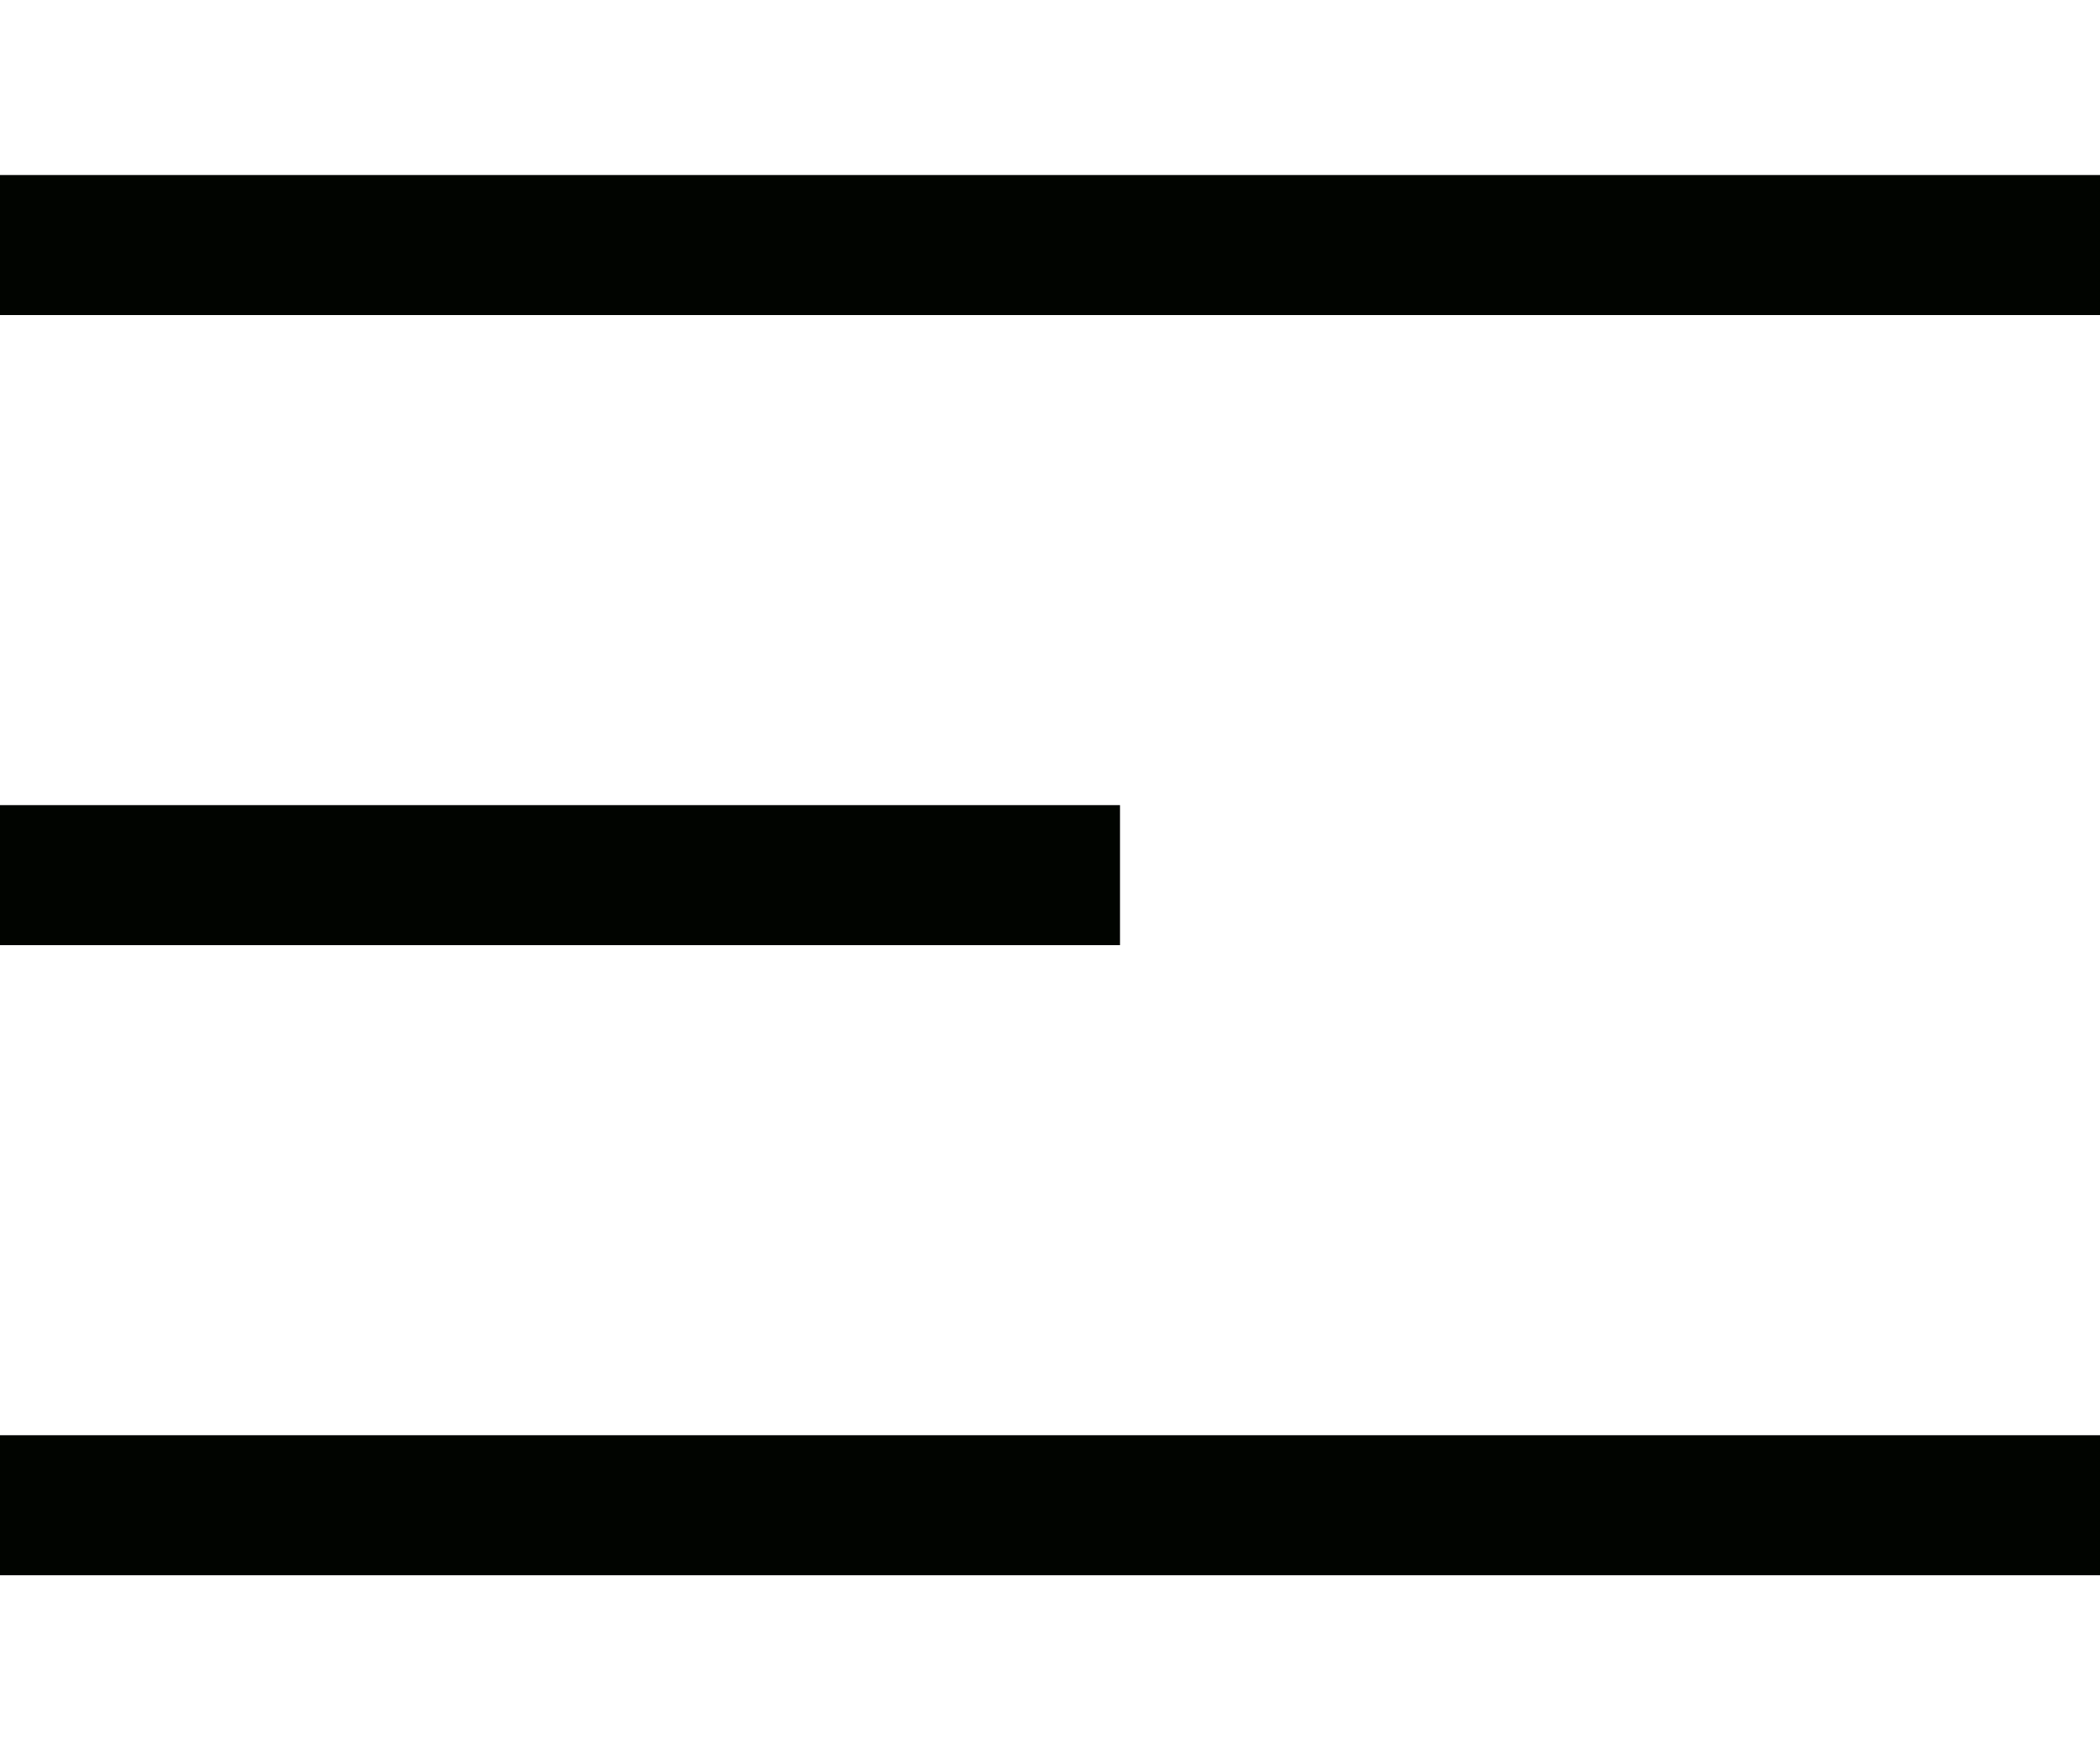 <svg width="30" height="25" viewBox="0 0 30 25" fill="none" xmlns="http://www.w3.org/2000/svg">
<rect y="2.5" width="30" height="2" fill="#010400"/>
<rect y="11.5" width="16" height="2" fill="#010400"/>
<rect y="20.5" width="30" height="2" fill="#010400"/>
</svg>
